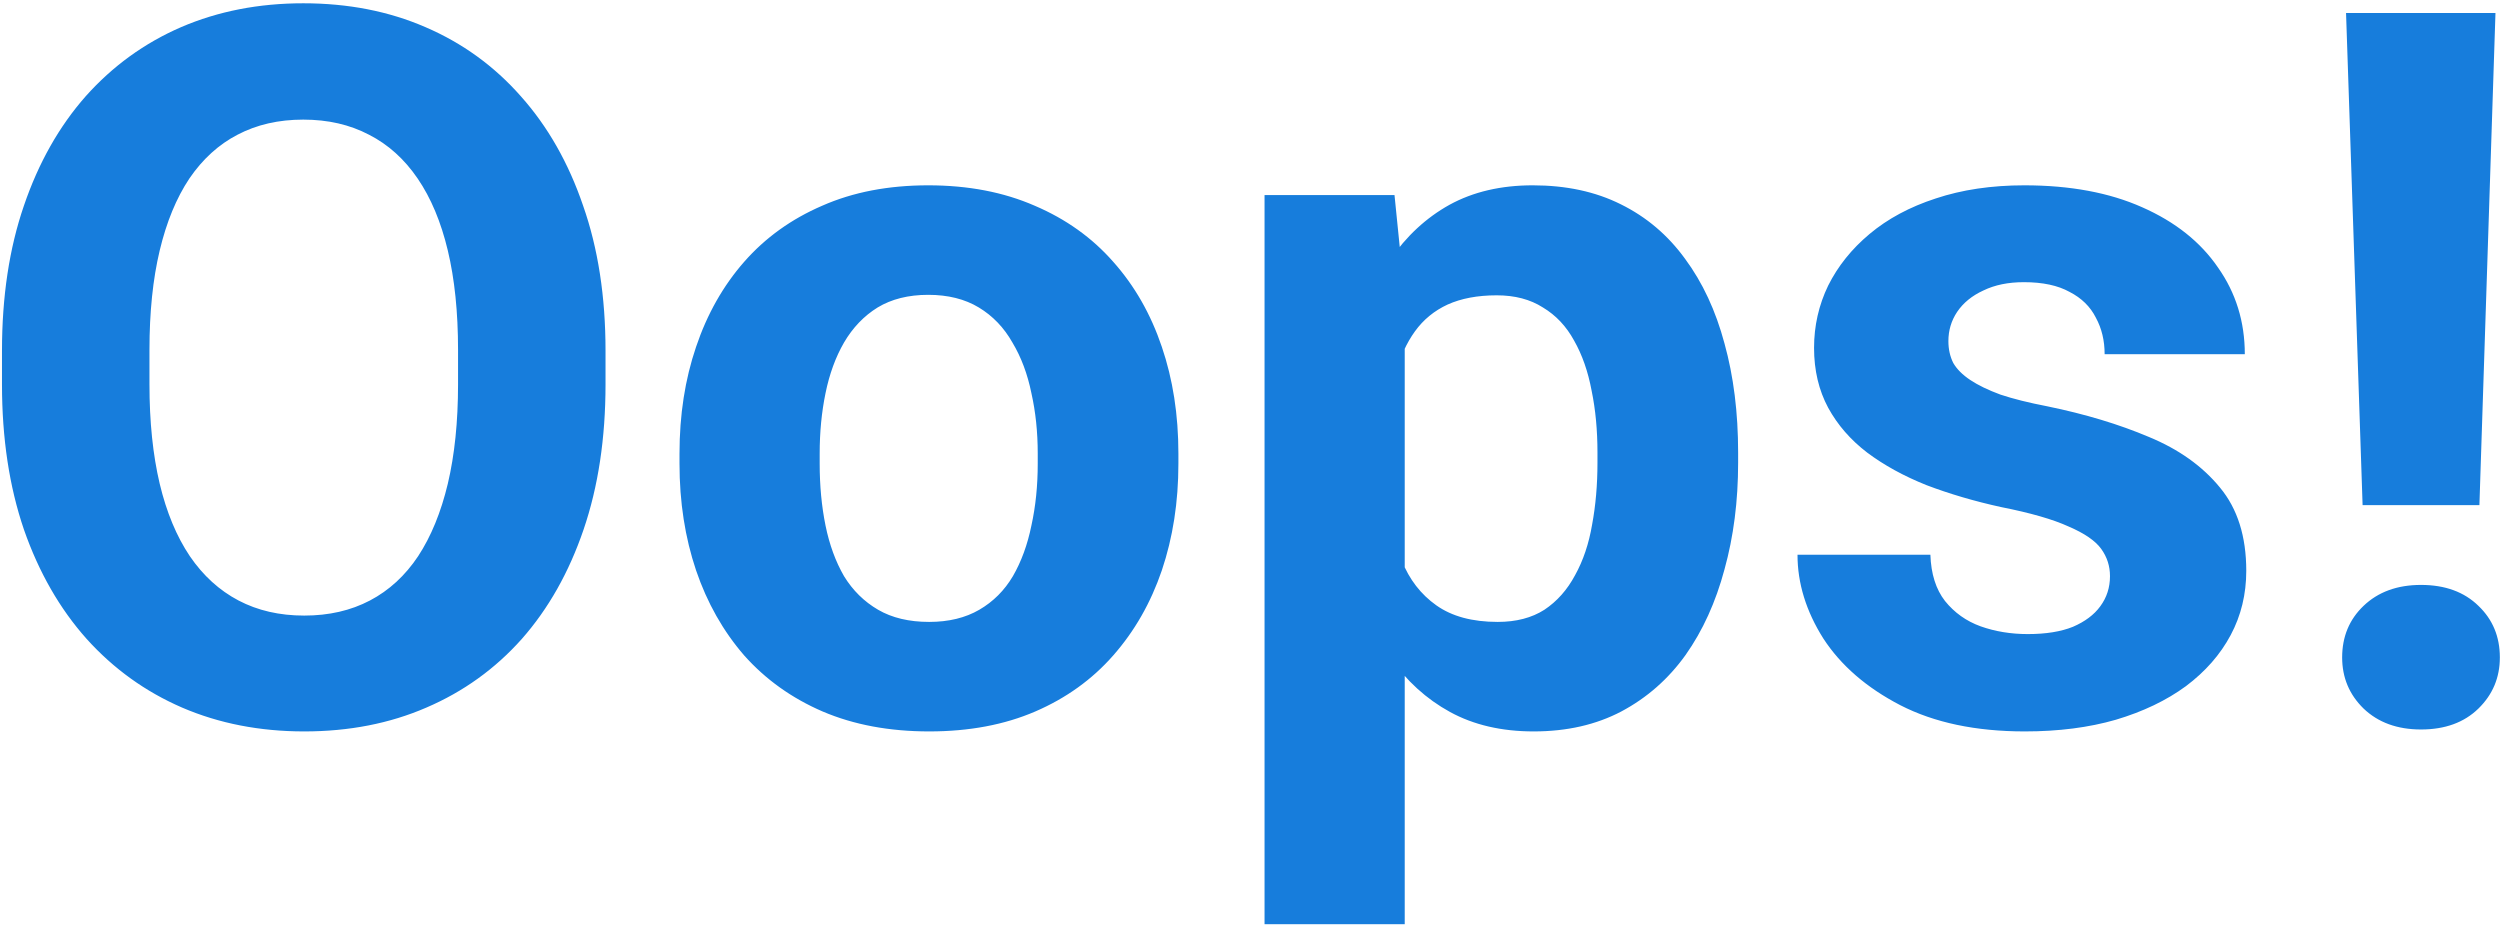 <svg width="627" height="232" viewBox="0 0 627 232" fill="none" xmlns="http://www.w3.org/2000/svg">
  <path d="M151.865 87.982V96.405C151.865 109.914 150.034 122.04 146.372 132.782C142.71 143.524 137.542 152.68 130.869 160.248C124.196 167.735 116.221 173.472 106.943 177.46C97.747 181.448 87.534 183.441 76.304 183.441C65.155 183.441 54.941 181.448 45.664 177.46C36.468 173.472 28.493 167.735 21.738 160.248C14.984 152.68 9.735 143.524 5.991 132.782C2.329 122.04 0.498 109.914 0.498 96.405V87.982C0.498 74.392 2.329 62.266 5.991 51.605C9.653 40.863 14.821 31.708 21.494 24.14C28.249 16.571 36.224 10.793 45.42 6.806C54.697 2.818 64.91 0.824 76.06 0.824C87.29 0.824 97.503 2.818 106.699 6.806C115.977 10.793 123.952 16.571 130.625 24.14C137.38 31.708 142.588 40.863 146.25 51.605C149.993 62.266 151.865 74.392 151.865 87.982ZM114.878 96.405V87.738C114.878 78.298 114.023 69.997 112.314 62.836C110.605 55.675 108.083 49.652 104.746 44.77C101.41 39.887 97.341 36.225 92.539 33.783C87.738 31.26 82.245 29.999 76.06 29.999C69.875 29.999 64.382 31.26 59.58 33.783C54.86 36.225 50.832 39.887 47.495 44.77C44.24 49.652 41.758 55.675 40.049 62.836C38.34 69.997 37.485 78.298 37.485 87.738V96.405C37.485 105.764 38.34 114.065 40.049 121.308C41.758 128.469 44.281 134.532 47.617 139.496C50.954 144.379 55.023 148.082 59.824 150.604C64.626 153.127 70.119 154.389 76.304 154.389C82.489 154.389 87.982 153.127 92.783 150.604C97.585 148.082 101.613 144.379 104.868 139.496C108.123 134.532 110.605 128.469 112.314 121.308C114.023 114.065 114.878 105.764 114.878 96.405ZM170.42 116.303V113.739C170.42 104.055 171.803 95.144 174.57 87.006C177.337 78.787 181.366 71.666 186.655 65.644C191.945 59.621 198.455 54.942 206.187 51.605C213.918 48.188 222.788 46.478 232.798 46.478C242.808 46.478 251.719 48.188 259.531 51.605C267.344 54.942 273.895 59.621 279.185 65.644C284.556 71.666 288.625 78.787 291.392 87.006C294.159 95.144 295.542 104.055 295.542 113.739V116.303C295.542 125.906 294.159 134.817 291.392 143.036C288.625 151.174 284.556 158.295 279.185 164.398C273.895 170.421 267.384 175.1 259.653 178.437C251.922 181.773 243.052 183.441 233.042 183.441C223.032 183.441 214.121 181.773 206.309 178.437C198.577 175.1 192.026 170.421 186.655 164.398C181.366 158.295 177.337 151.174 174.57 143.036C171.803 134.817 170.42 125.906 170.42 116.303ZM205.576 113.739V116.303C205.576 121.837 206.064 127.004 207.041 131.806C208.018 136.607 209.564 140.839 211.68 144.501C213.877 148.082 216.725 150.889 220.225 152.924C223.724 154.958 227.996 155.976 233.042 155.976C237.925 155.976 242.116 154.958 245.615 152.924C249.115 150.889 251.922 148.082 254.038 144.501C256.154 140.839 257.7 136.607 258.677 131.806C259.735 127.004 260.264 121.837 260.264 116.303V113.739C260.264 108.368 259.735 103.323 258.677 98.603C257.7 93.801 256.113 89.569 253.916 85.907C251.8 82.164 248.993 79.234 245.493 77.118C241.994 75.002 237.762 73.944 232.798 73.944C227.834 73.944 223.602 75.002 220.103 77.118C216.685 79.234 213.877 82.164 211.68 85.907C209.564 89.569 208.018 93.801 207.041 98.603C206.064 103.323 205.576 108.368 205.576 113.739ZM352.305 74.311V231.781H317.148V48.92H349.741L352.305 74.311ZM435.923 113.495V116.059C435.923 125.661 434.784 134.573 432.505 142.792C430.308 151.011 427.052 158.173 422.739 164.276C418.426 170.299 413.055 175.019 406.626 178.437C400.278 181.773 392.954 183.441 384.653 183.441C376.597 183.441 369.598 181.814 363.657 178.559C357.716 175.303 352.712 170.746 348.643 164.887C344.655 158.946 341.44 152.069 338.999 144.257C336.558 136.444 334.686 128.062 333.384 119.11V112.396C334.686 102.794 336.558 94.005 338.999 86.029C341.44 77.973 344.655 71.015 348.643 65.155C352.712 59.215 357.676 54.617 363.535 51.361C369.476 48.106 376.434 46.478 384.409 46.478C392.791 46.478 400.156 48.065 406.504 51.239C412.933 54.413 418.304 58.97 422.617 64.911C427.012 70.852 430.308 77.932 432.505 86.151C434.784 94.371 435.923 103.485 435.923 113.495ZM400.645 116.059V113.495C400.645 107.88 400.156 102.712 399.18 97.992C398.285 93.191 396.82 89 394.785 85.419C392.832 81.838 390.228 79.071 386.973 77.118C383.799 75.084 379.933 74.066 375.376 74.066C370.575 74.066 366.465 74.84 363.047 76.386C359.71 77.932 356.984 80.17 354.868 83.1C352.752 86.029 351.165 89.529 350.107 93.598C349.049 97.667 348.398 102.265 348.154 107.392V124.359C348.561 130.382 349.701 135.793 351.572 140.595C353.444 145.315 356.333 149.058 360.239 151.825C364.146 154.592 369.272 155.976 375.62 155.976C380.259 155.976 384.165 154.958 387.339 152.924C390.513 150.808 393.076 147.919 395.029 144.257C397.064 140.595 398.488 136.363 399.302 131.562C400.197 126.76 400.645 121.592 400.645 116.059ZM529.185 144.501C529.185 141.978 528.452 139.7 526.987 137.665C525.522 135.631 522.796 133.759 518.809 132.05C514.902 130.259 509.246 128.632 501.841 127.167C495.168 125.702 488.942 123.871 483.164 121.674C477.467 119.395 472.503 116.669 468.271 113.495C464.121 110.321 460.866 106.578 458.506 102.265C456.146 97.87 454.966 92.865 454.966 87.25C454.966 81.716 456.146 76.508 458.506 71.625C460.947 66.742 464.406 62.429 468.882 58.685C473.439 54.861 478.973 51.89 485.483 49.774C492.075 47.577 499.481 46.478 507.7 46.478C519.175 46.478 529.022 48.31 537.241 51.972C545.542 55.634 551.89 60.679 556.284 67.108C560.76 73.456 562.998 80.699 562.998 88.837H527.842C527.842 85.419 527.109 82.367 525.645 79.682C524.261 76.915 522.064 74.758 519.053 73.212C516.123 71.584 512.298 70.77 507.578 70.77C503.672 70.77 500.295 71.462 497.446 72.846C494.598 74.148 492.401 75.938 490.854 78.217C489.39 80.414 488.657 82.856 488.657 85.541C488.657 87.576 489.064 89.407 489.878 91.034C490.773 92.58 492.197 94.005 494.15 95.307C496.104 96.609 498.626 97.829 501.719 98.969C504.893 100.027 508.799 101.003 513.438 101.898C522.959 103.852 531.463 106.415 538.95 109.589C546.437 112.681 552.378 116.913 556.772 122.284C561.167 127.574 563.364 134.532 563.364 143.158C563.364 149.018 562.062 154.389 559.458 159.271C556.854 164.154 553.11 168.427 548.228 172.089C543.345 175.67 537.485 178.477 530.649 180.512C523.895 182.465 516.286 183.441 507.822 183.441C495.534 183.441 485.117 181.244 476.572 176.85C468.109 172.455 461.68 166.881 457.285 160.126C452.972 153.29 450.815 146.291 450.815 139.13H484.141C484.303 143.931 485.524 147.797 487.803 150.727C490.163 153.656 493.133 155.772 496.714 157.074C500.376 158.376 504.323 159.027 508.555 159.027C513.112 159.027 516.896 158.417 519.907 157.196C522.918 155.894 525.197 154.185 526.743 152.069C528.371 149.872 529.185 147.349 529.185 144.501ZM625.864 3.266L621.836 126.679H592.539L588.389 3.266H625.864ZM587.412 164.887C587.412 159.678 589.202 155.365 592.783 151.947C596.445 148.448 601.247 146.698 607.188 146.698C613.21 146.698 618.011 148.448 621.592 151.947C625.173 155.365 626.963 159.678 626.963 164.887C626.963 169.932 625.173 174.205 621.592 177.704C618.011 181.203 613.21 182.953 607.188 182.953C601.247 182.953 596.445 181.203 592.783 177.704C589.202 174.205 587.412 169.932 587.412 164.887Z" fill="#177DDC"/>
</svg>

